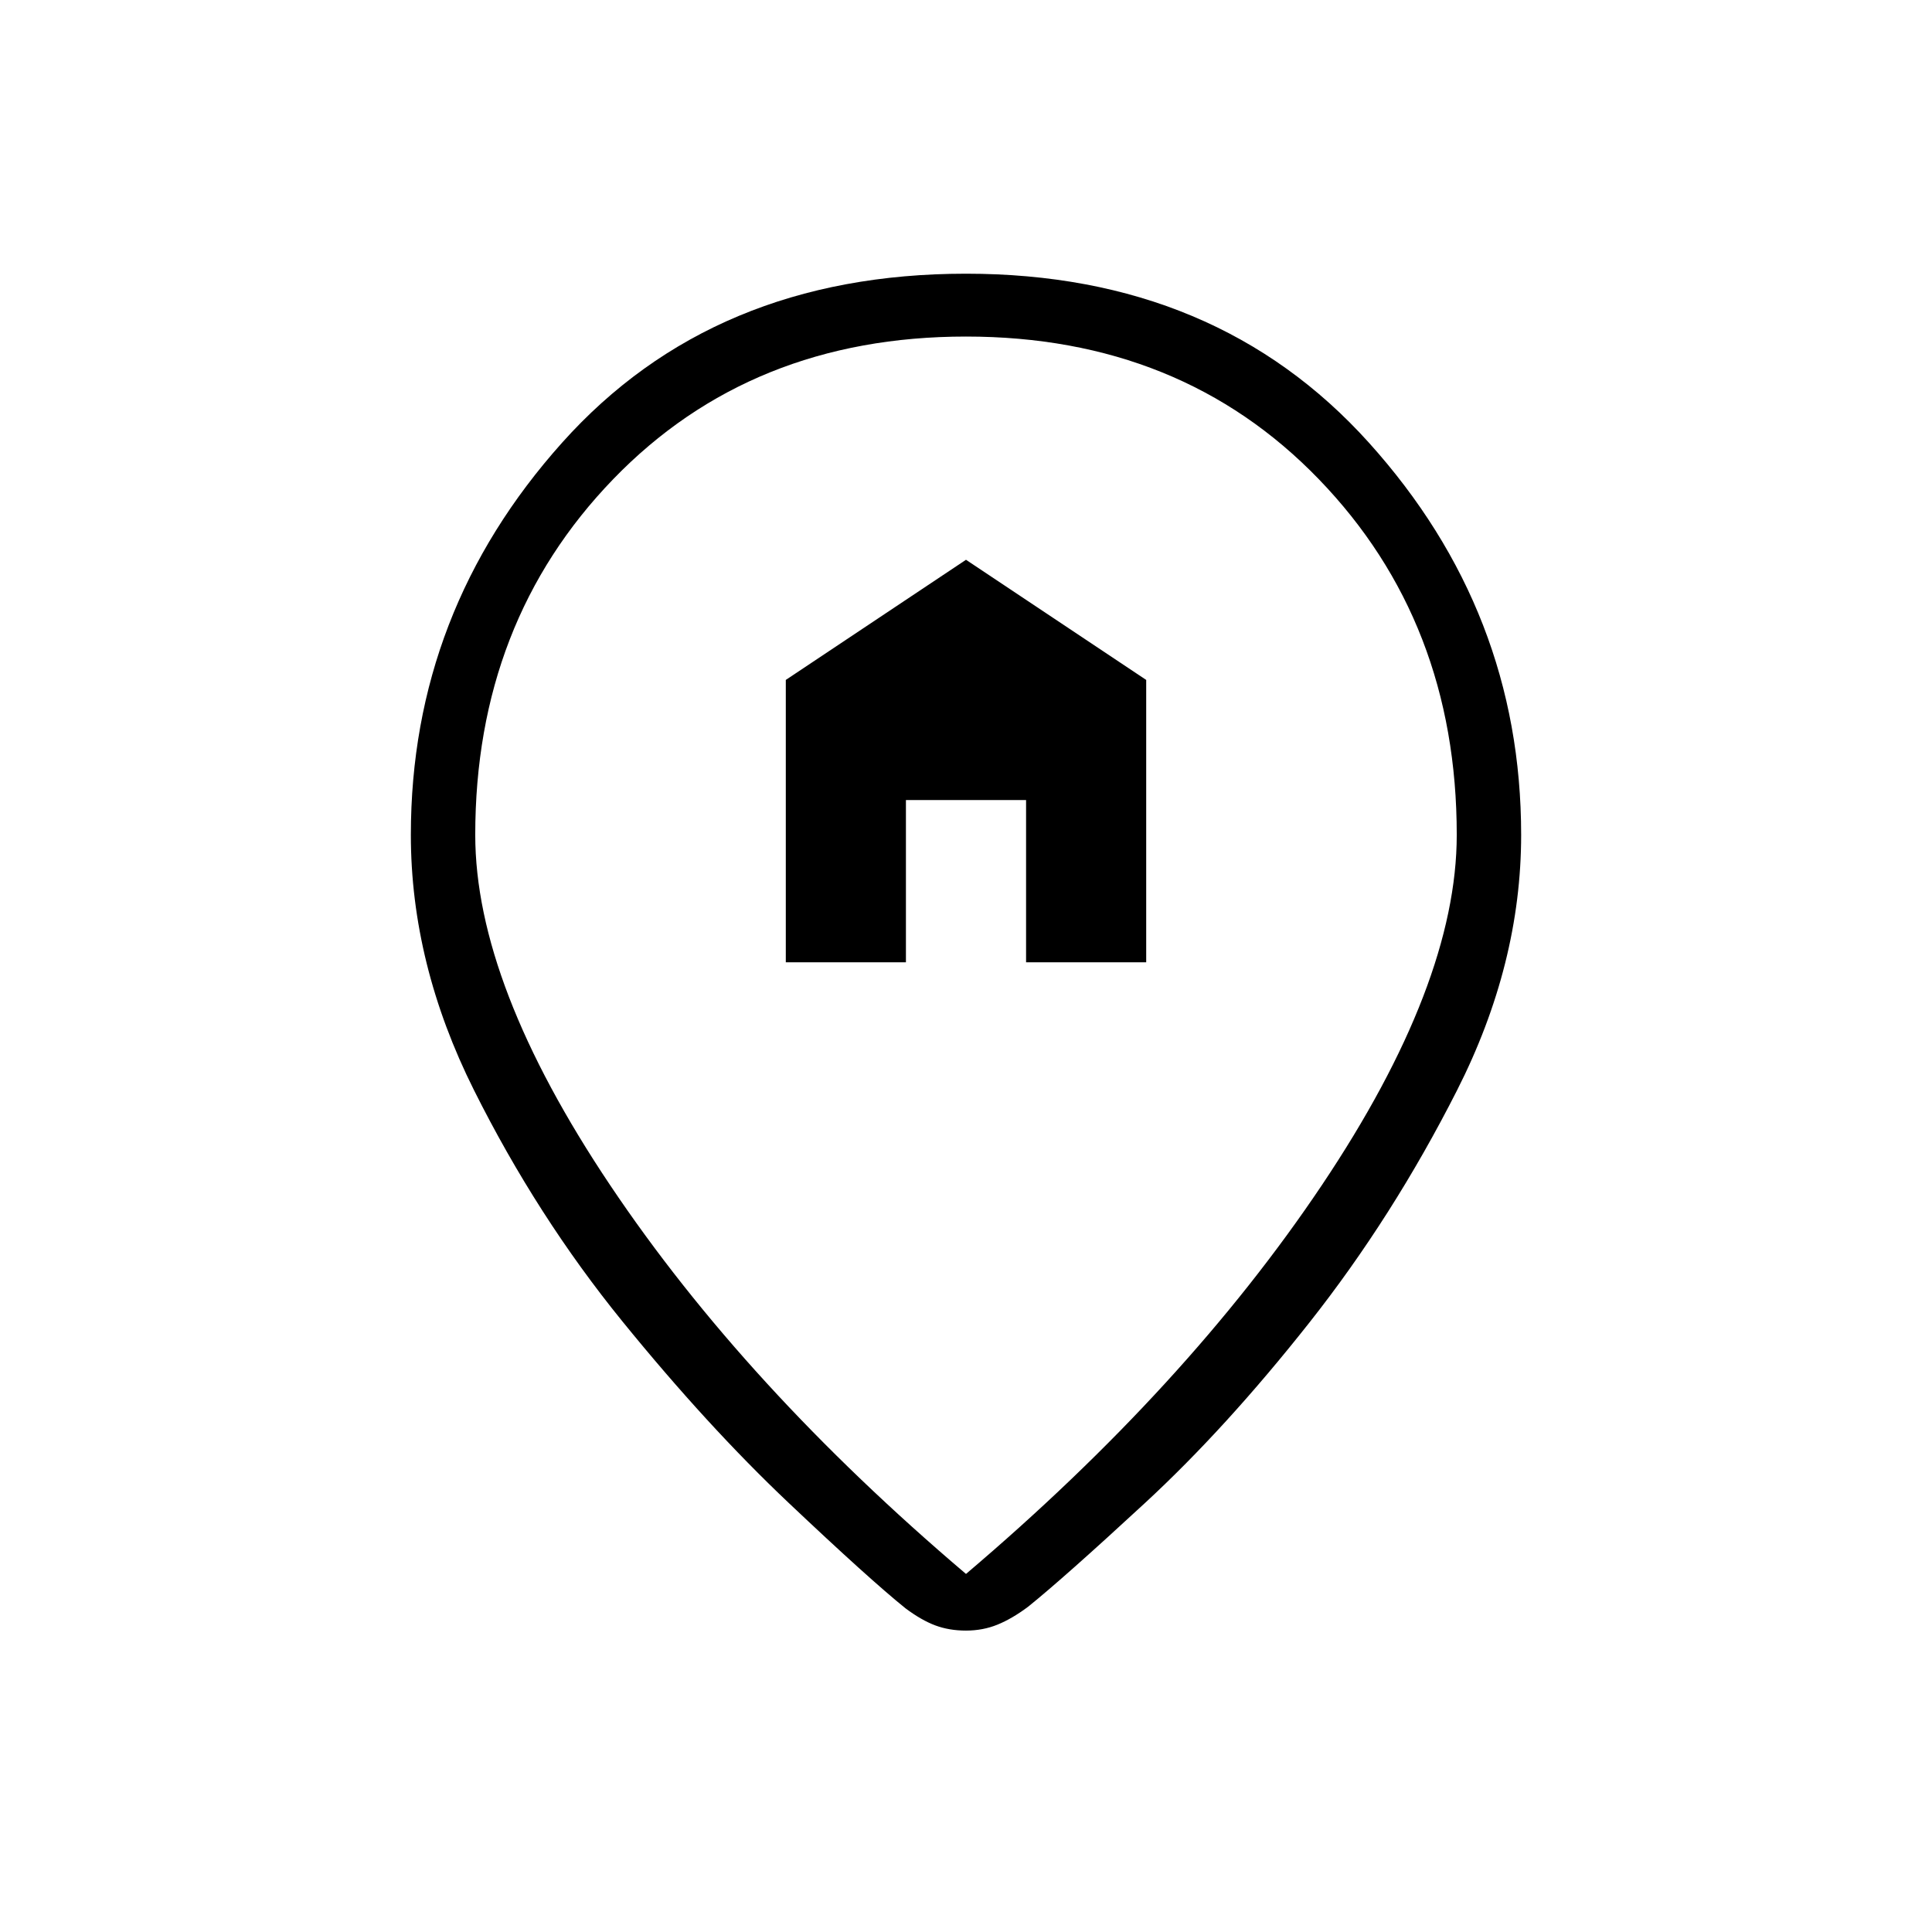 <svg xmlns="http://www.w3.org/2000/svg" height="20" viewBox="0 -960 960 960" width="20"><path d="M390.46-481.85h59.69v-80.61h59.7v80.61h59.69v-140.3L480-681.85l-89.54 59.7v140.3ZM480-177.92q109.77-93.16 176.81-193.16t67.04-174.07q0-105.77-68.5-176.7-68.5-70.92-175.35-70.92t-175.35 70.92q-68.5 70.93-68.5 176.7 0 74.07 67.04 174.07T480-177.92Zm0 28.15q-8.38 0-15.27-2.58-6.88-2.57-14.81-8.5-17.69-14.23-58.04-52.38-40.34-38.15-82.65-90.23-42.31-52.08-73.69-114.81-31.39-62.73-31.39-126.88 0-110.93 75.16-194.89Q354.46-824 480-824q124.54 0 200.19 83.96 75.66 83.96 75.66 194.89 0 64.15-31.89 127-31.88 62.84-73.31 115.3-41.42 52.47-81.77 89.73-40.34 37.27-58.03 51.5-7.93 5.93-15.2 8.89-7.27 2.96-15.65 2.96Zm0-397.61Z"/></svg>